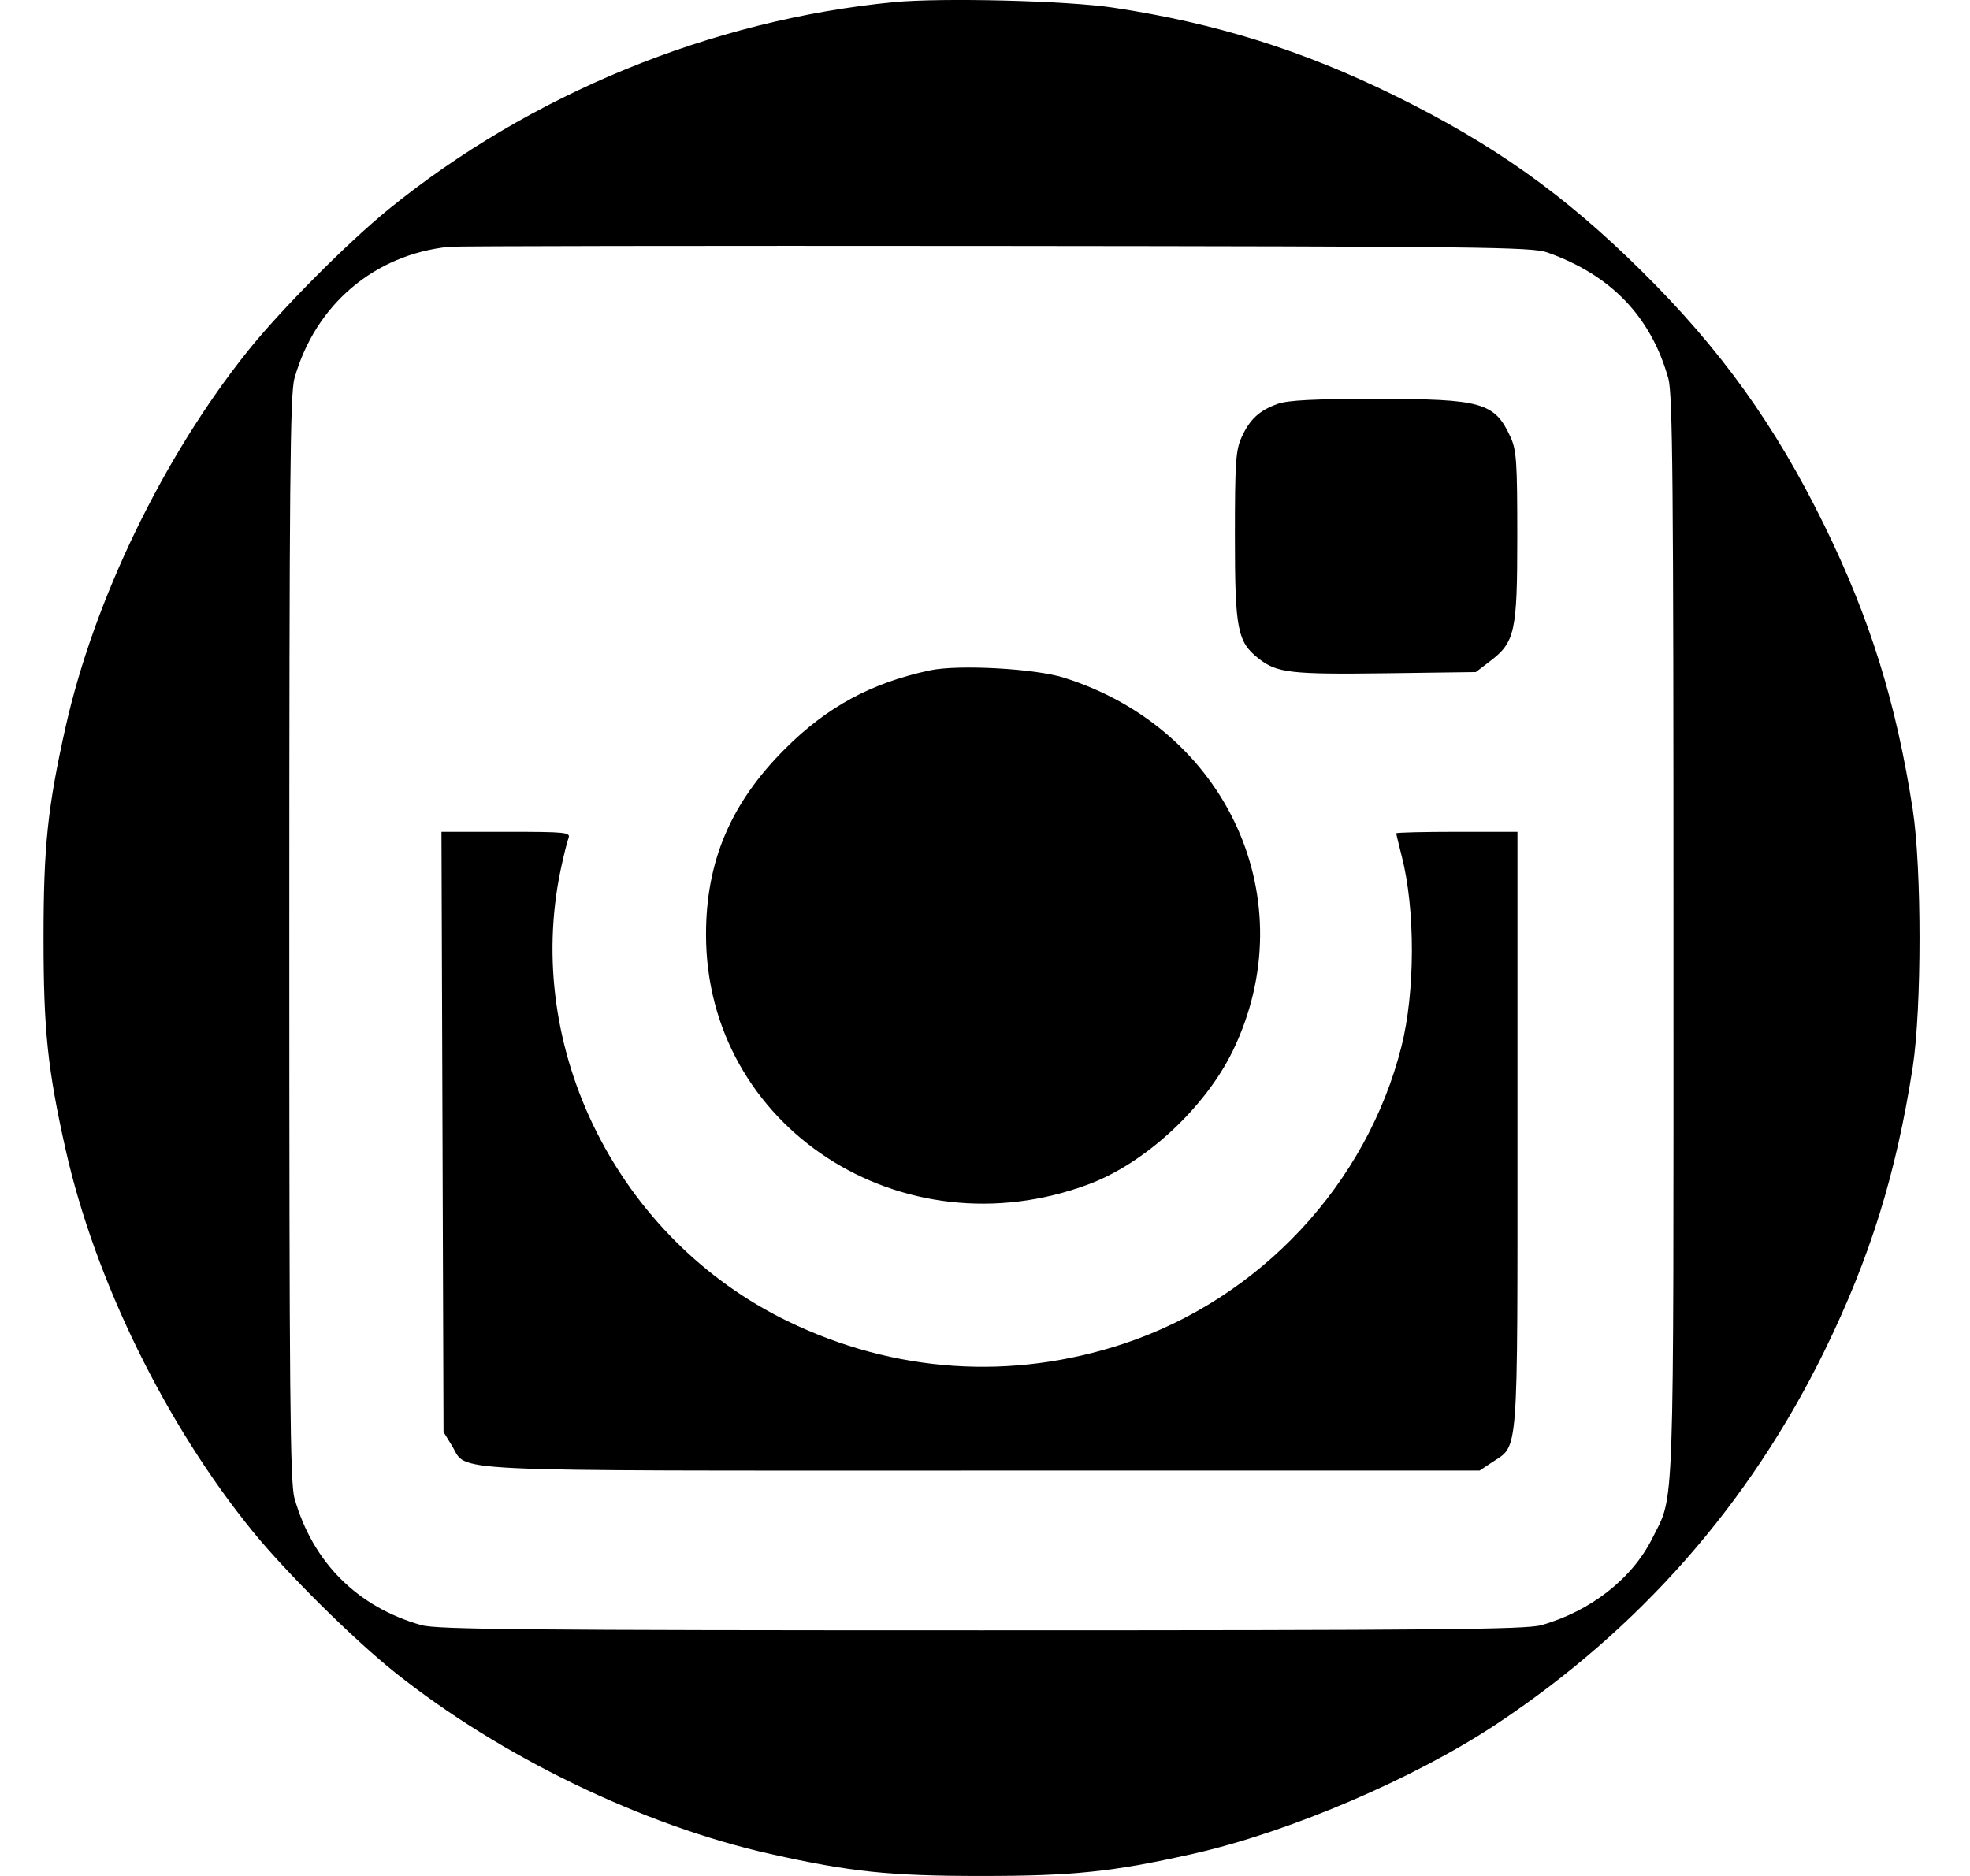 <svg width="21" height="20" viewBox="0 0 21 20" fill="none" xmlns="http://www.w3.org/2000/svg">
<g clip-path="url(#clip0)">
<path fill-rule="evenodd" clip-rule="evenodd" d="M9.527 0.023C7.582 0.212 5.653 1.003 4.14 2.233C3.696 2.595 2.991 3.305 2.636 3.749C1.739 4.873 1.004 6.392 0.699 7.752C0.508 8.607 0.464 9.022 0.464 10.003C0.464 10.983 0.508 11.399 0.699 12.253C1.011 13.644 1.765 15.184 2.692 16.324C3.054 16.769 3.764 17.473 4.208 17.828C5.331 18.725 6.85 19.46 8.211 19.765C9.066 19.957 9.481 20 10.461 20C11.442 20 11.857 19.957 12.712 19.765C13.735 19.536 15.073 18.964 15.952 18.381C17.476 17.369 18.647 16.037 19.447 14.406C19.936 13.407 20.214 12.512 20.39 11.373C20.486 10.742 20.486 9.263 20.39 8.633C20.214 7.493 19.936 6.599 19.447 5.6C18.924 4.533 18.341 3.722 17.5 2.89C16.675 2.073 15.919 1.536 14.865 1.018C13.878 0.534 12.964 0.248 11.871 0.082C11.379 0.007 10.04 -0.026 9.527 0.023ZM16.493 2.691C17.172 2.931 17.599 3.375 17.784 4.034C17.831 4.198 17.839 5.155 17.839 10.003C17.839 16.297 17.853 15.918 17.614 16.399C17.4 16.829 16.955 17.178 16.43 17.326C16.266 17.372 15.309 17.381 10.461 17.381C5.614 17.381 4.657 17.372 4.493 17.326C3.809 17.133 3.332 16.655 3.139 15.972C3.092 15.807 3.084 14.851 3.084 10.003C3.084 5.155 3.092 4.198 3.139 4.034C3.36 3.25 3.988 2.715 4.786 2.631C4.862 2.623 7.486 2.619 10.618 2.622C15.768 2.627 16.33 2.633 16.493 2.691ZM13.62 4.306C13.425 4.376 13.324 4.468 13.236 4.66C13.173 4.798 13.164 4.926 13.164 5.717C13.164 6.709 13.19 6.843 13.417 7.021C13.611 7.174 13.761 7.191 14.77 7.178L15.732 7.165L15.88 7.052C16.151 6.846 16.174 6.739 16.174 5.717C16.174 4.926 16.166 4.798 16.102 4.66C15.933 4.291 15.799 4.253 14.669 4.253C14.009 4.253 13.729 4.267 13.62 4.306ZM9.916 7.146C9.29 7.279 8.816 7.535 8.366 7.986C7.789 8.563 7.526 9.182 7.526 9.964C7.526 12.013 9.61 13.372 11.607 12.625C12.21 12.4 12.85 11.806 13.143 11.2C13.915 9.602 13.087 7.774 11.342 7.225C11.032 7.127 10.219 7.083 9.916 7.146ZM4.717 12.068L4.728 15.267L4.816 15.41C4.996 15.698 4.567 15.678 10.471 15.678H15.773L15.906 15.589C16.191 15.399 16.176 15.594 16.176 12.048L16.176 8.868H15.53C15.175 8.868 14.884 8.875 14.884 8.884C14.884 8.893 14.911 9.004 14.943 9.131C15.088 9.695 15.086 10.578 14.939 11.158C14.568 12.626 13.434 13.84 11.983 14.324C10.786 14.722 9.535 14.639 8.393 14.084C6.591 13.208 5.575 11.184 5.977 9.271C6.008 9.125 6.045 8.974 6.06 8.936C6.084 8.873 6.037 8.868 5.396 8.868H4.706L4.717 12.068Z" fill="black"/>
</g>
<defs>
<clipPath id="clip0">
<rect width="20" height="20" fill="white" transform="translate(0.464)"/>
</clipPath>
</defs>
</svg>
